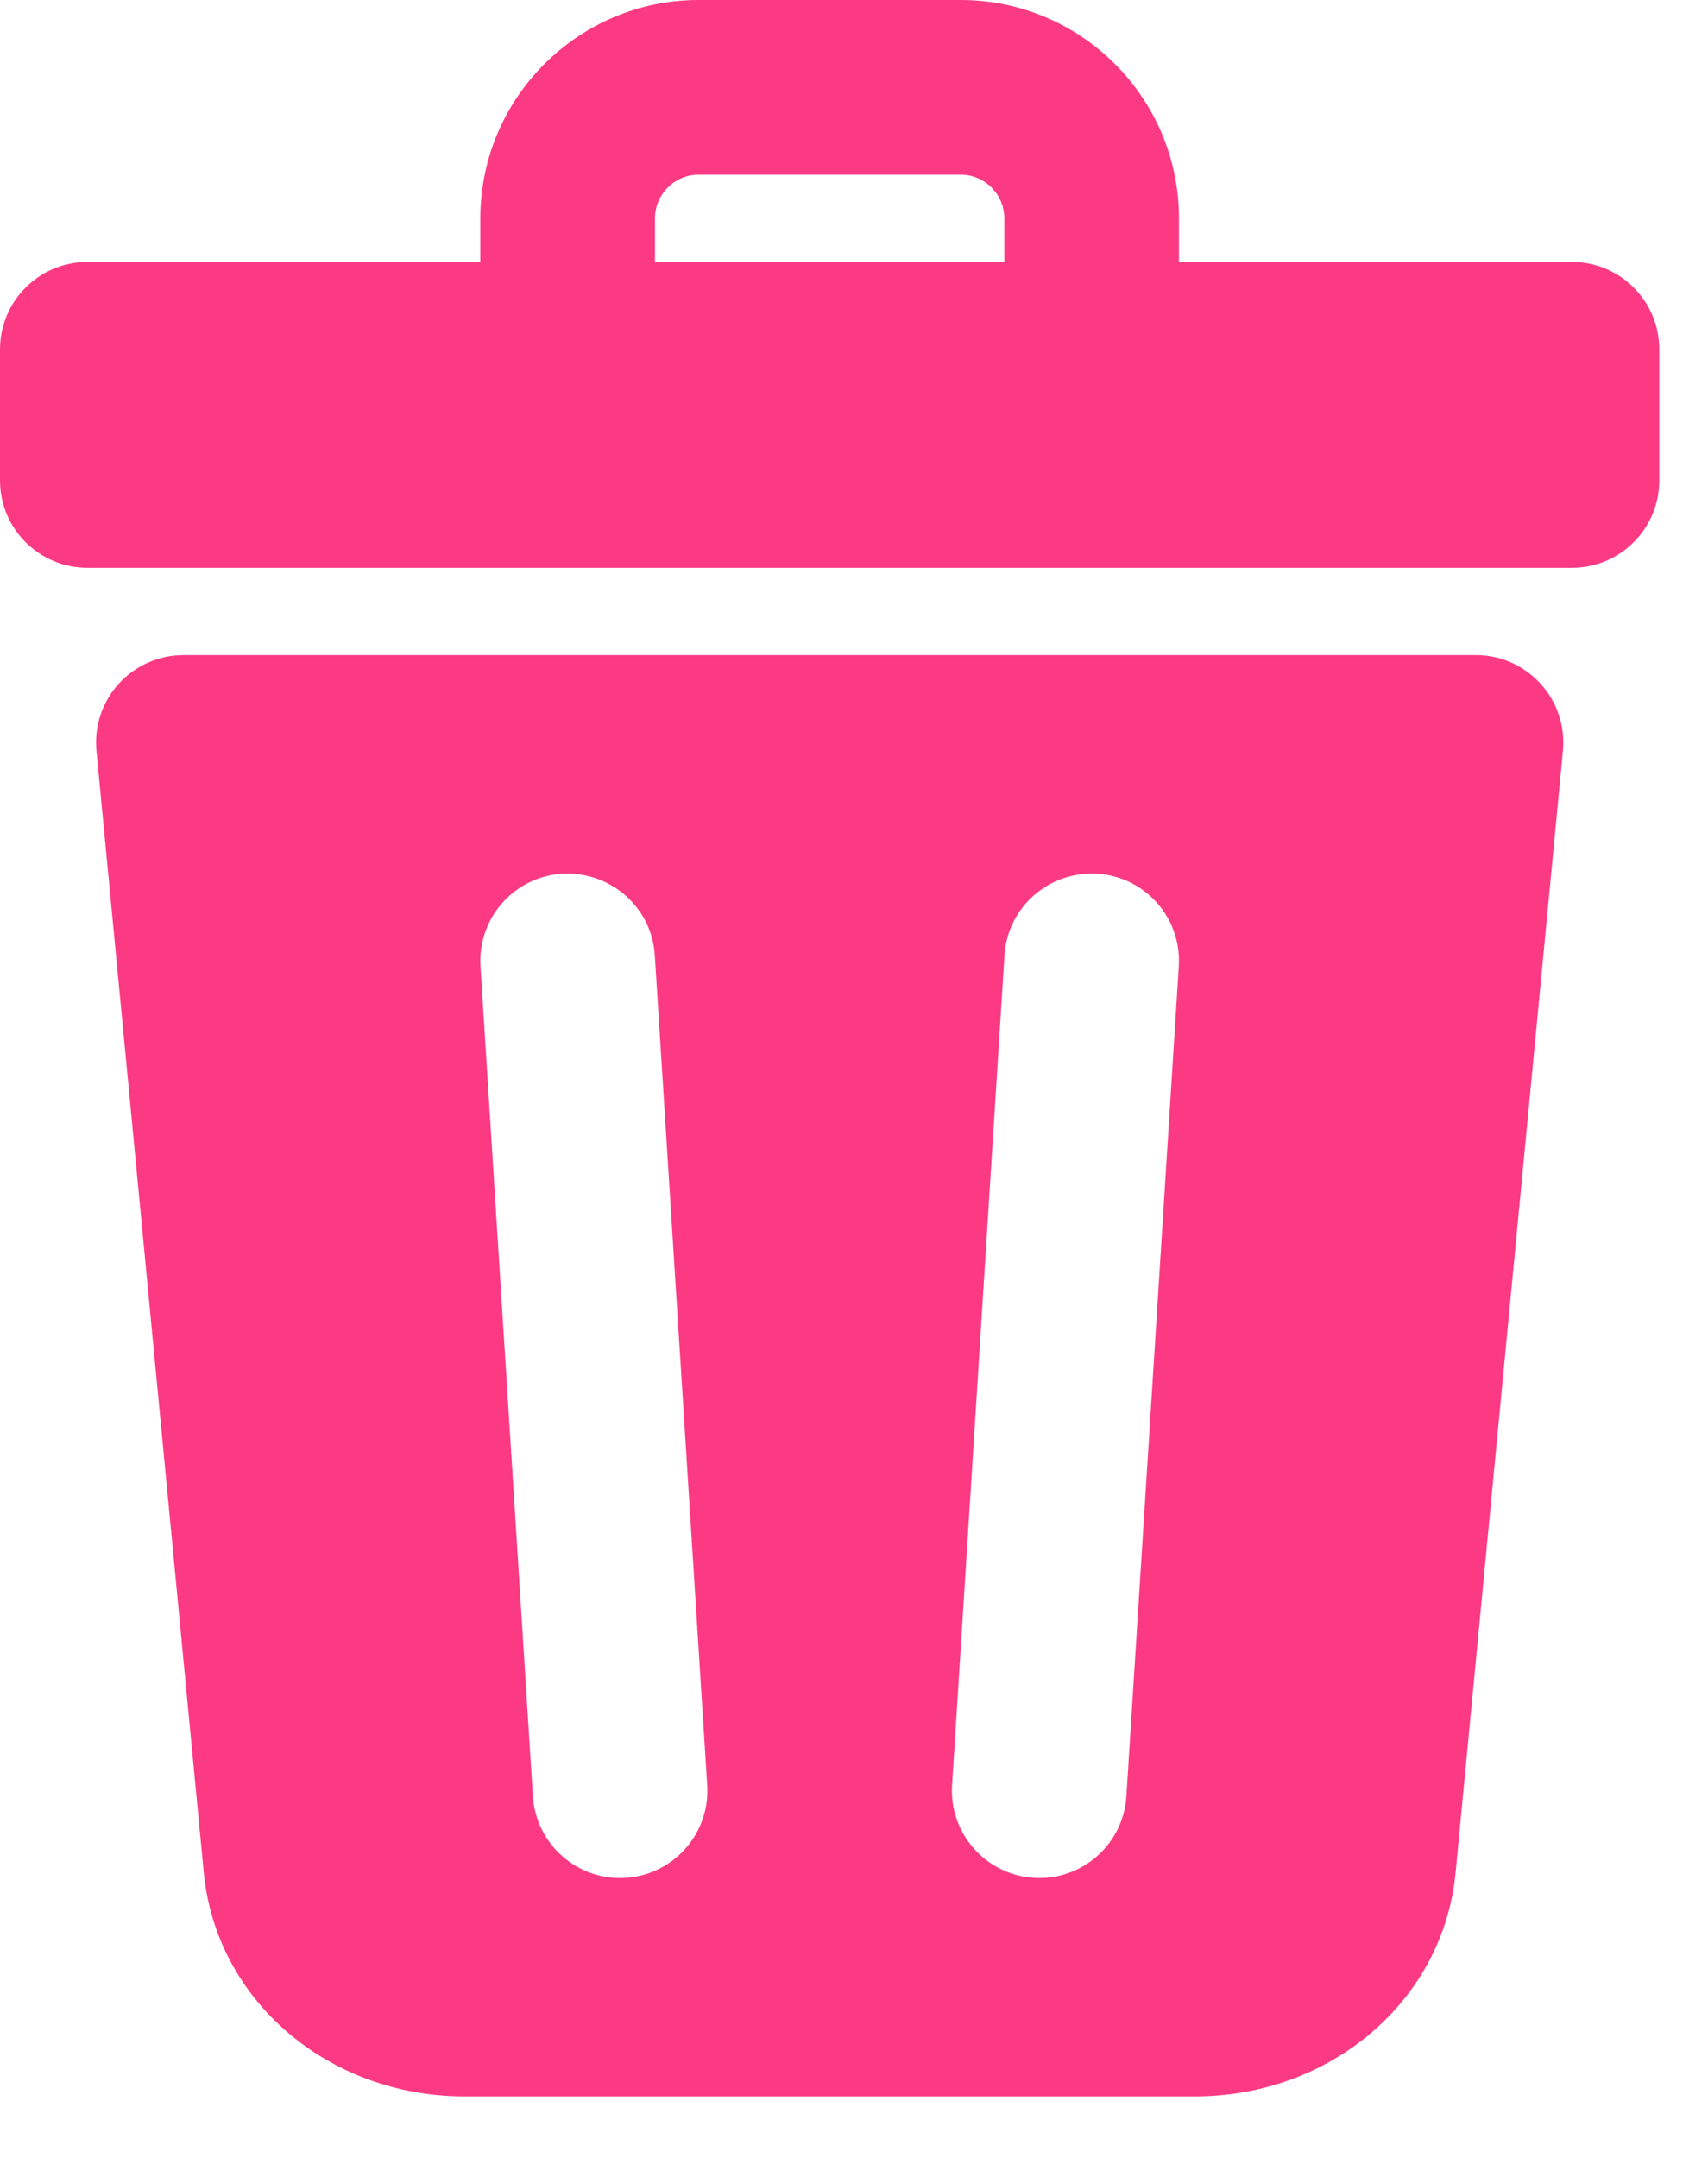 <svg width="19" height="24" viewBox="0 0 19 24" fill="none" xmlns="http://www.w3.org/2000/svg">
<path d="M17.487 2.914H13.115V2.429C13.115 1.09 12.026 0 10.687 0H7.772C6.433 0 5.343 1.09 5.343 2.429V2.914H0.971C0.435 2.914 0 3.35 0 3.886V5.343C0 5.88 0.435 6.315 0.971 6.315H17.487C18.023 6.315 18.458 5.88 18.458 5.343V3.886C18.458 3.35 18.023 2.914 17.487 2.914ZM7.286 2.429C7.286 2.161 7.504 1.943 7.772 1.943H10.687C10.954 1.943 11.172 2.161 11.172 2.429V2.914H7.286V2.429Z" fill="#FC3A84"/>
<path d="M17.137 7.604C16.953 7.402 16.692 7.286 16.419 7.286H2.04C1.767 7.286 1.505 7.402 1.321 7.604C1.137 7.807 1.047 8.078 1.073 8.351L2.267 20.828C2.403 22.247 3.651 23.316 5.17 23.316H13.289C14.808 23.316 16.056 22.247 16.192 20.828L17.386 8.351C17.412 8.078 17.322 7.807 17.137 7.604ZM6.959 20.885C6.938 20.886 6.918 20.887 6.897 20.887C6.388 20.887 5.961 20.492 5.928 19.977L5.345 10.748C5.312 10.212 5.718 9.751 6.254 9.717C6.79 9.688 7.251 10.09 7.284 10.625L7.867 19.855C7.901 20.39 7.494 20.851 6.959 20.885ZM12.53 19.977C12.498 20.492 12.07 20.887 11.562 20.887C11.541 20.887 11.521 20.887 11.5 20.885C10.964 20.851 10.558 20.39 10.591 19.855L11.174 10.625C11.208 10.089 11.667 9.687 12.205 9.717C12.741 9.751 13.147 10.212 13.113 10.748L12.53 19.977Z" fill="#FC3A84"/>
</svg>
